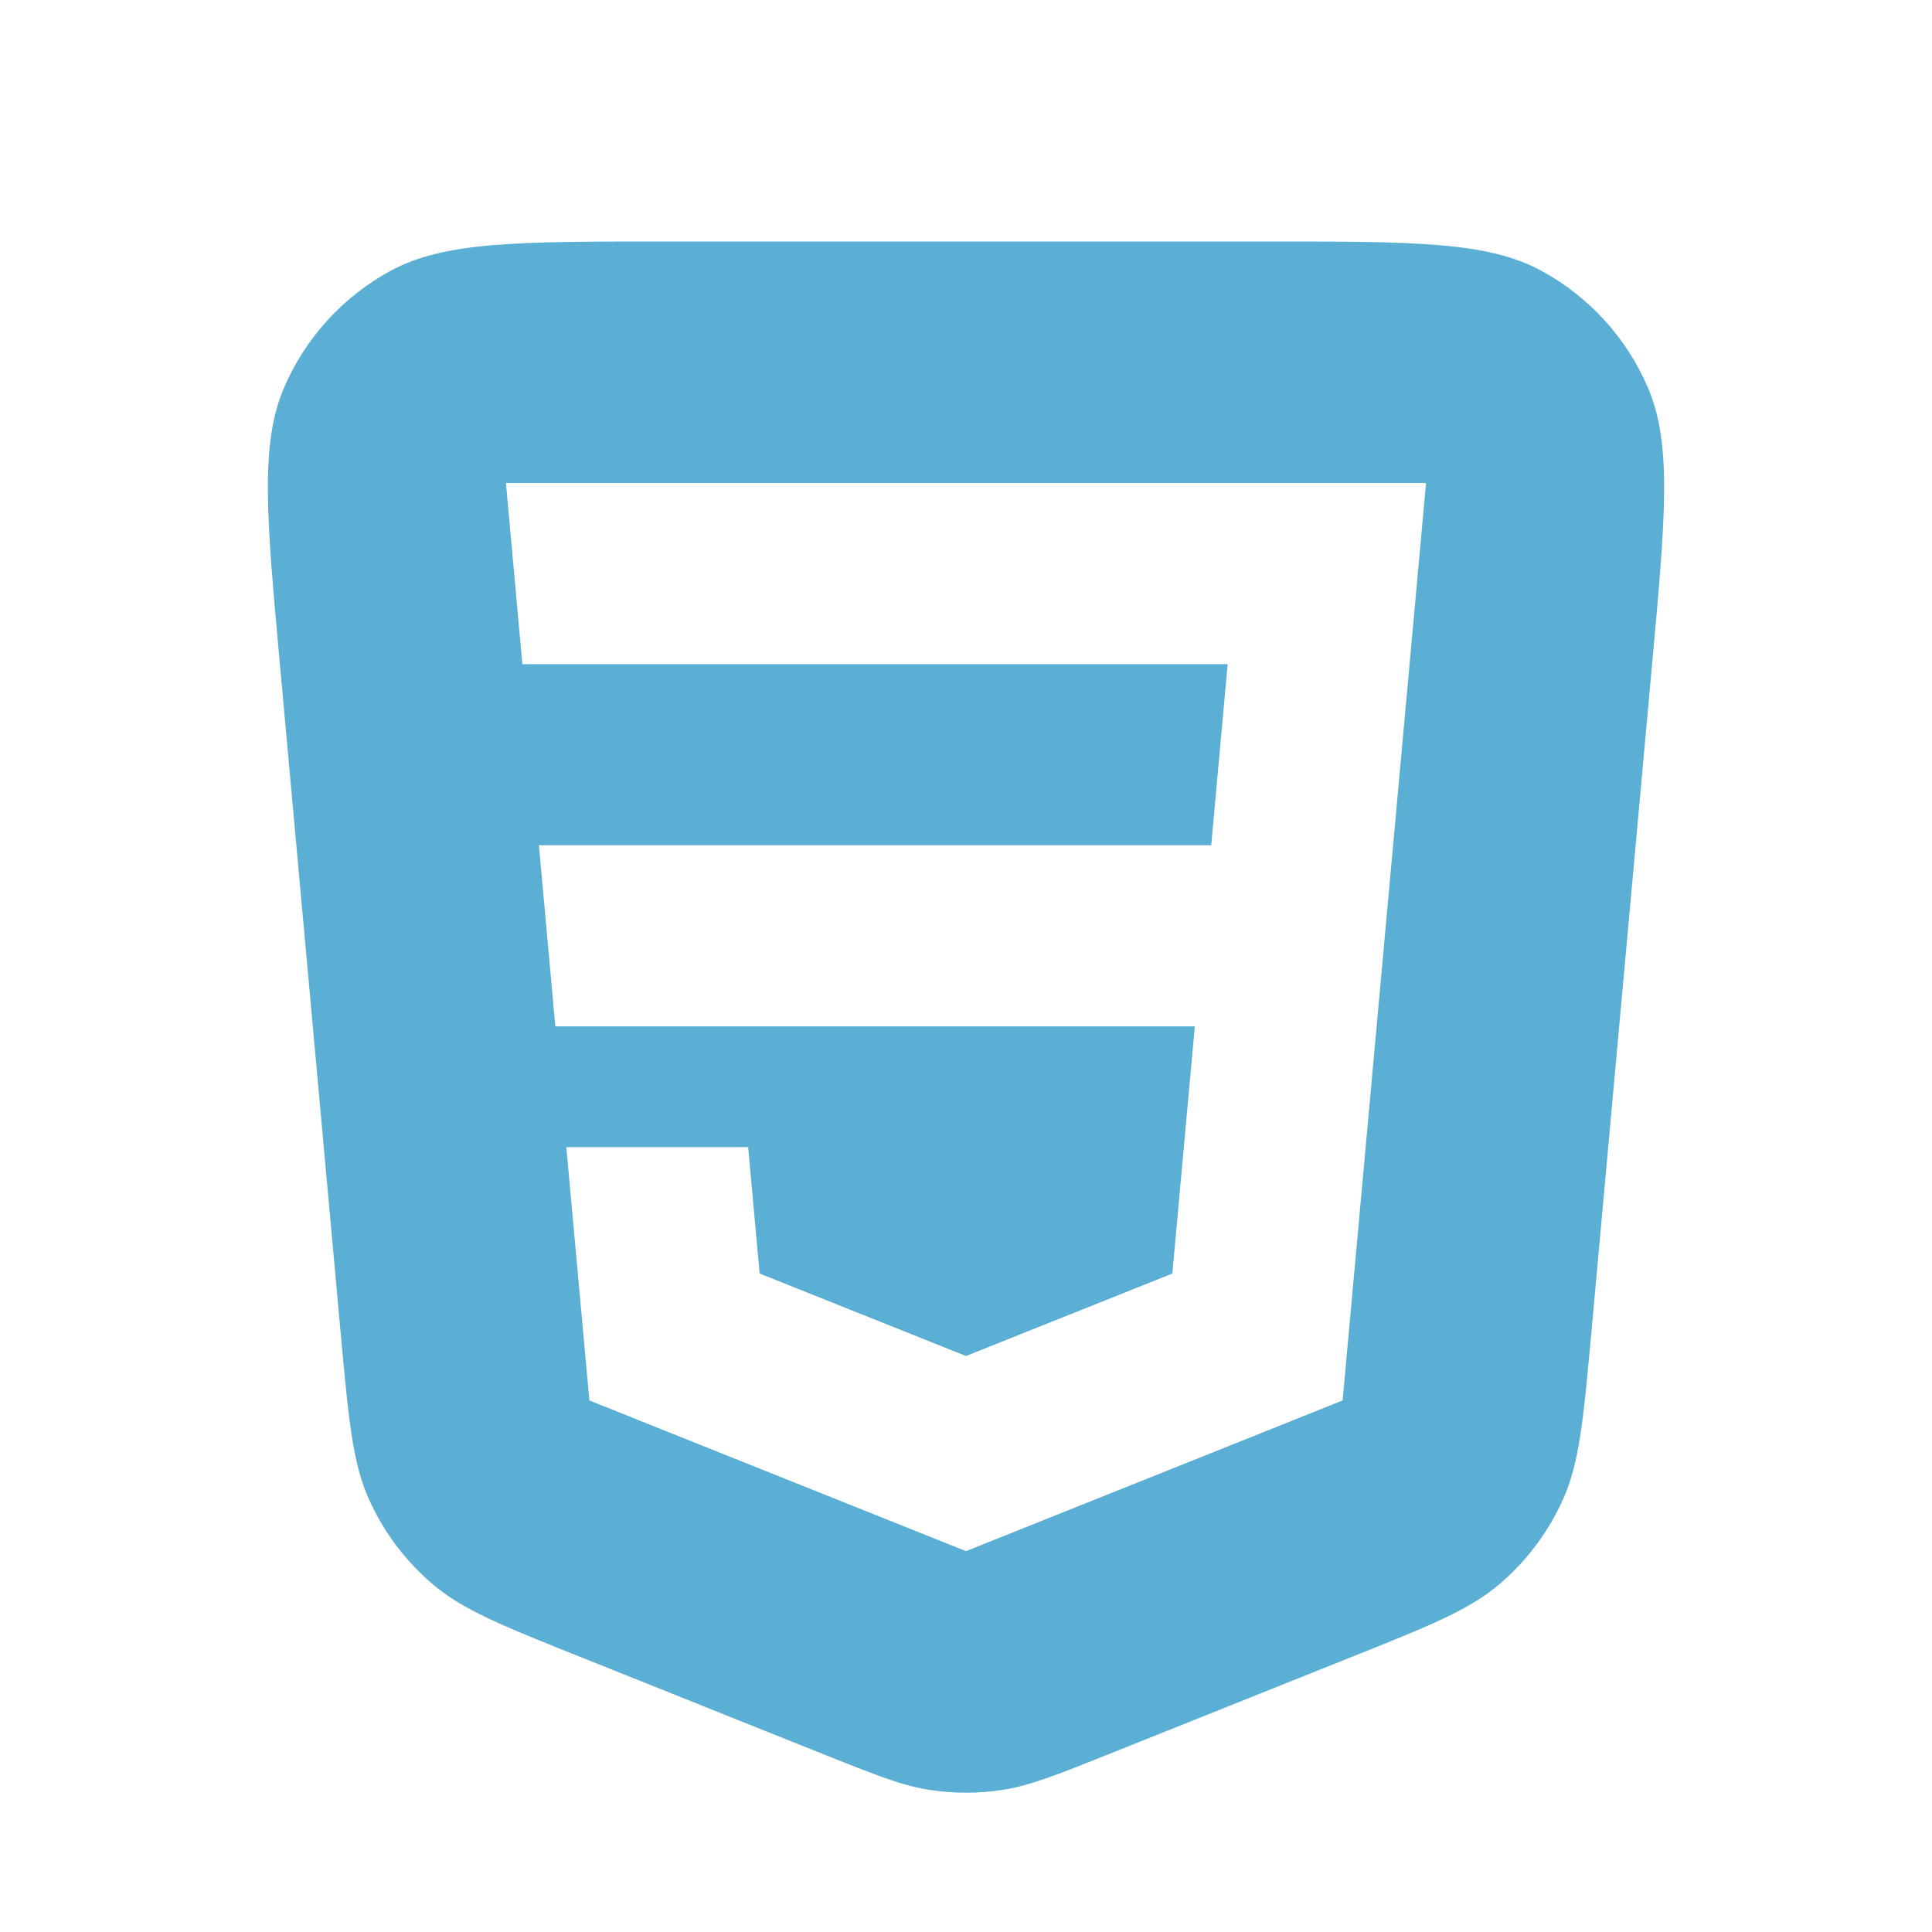 <svg width="16" height="16" viewBox="0 0 16 16" fill="none" xmlns="http://www.w3.org/2000/svg">
<path fill-rule="evenodd" clip-rule="evenodd" d="M2.317 5.49L2.822 11.047C2.887 11.756 2.919 12.111 3.055 12.415C3.175 12.684 3.353 12.922 3.577 13.114C3.829 13.332 4.16 13.464 4.821 13.728L6.812 14.525L6.812 14.525C7.251 14.7 7.47 14.788 7.697 14.823C7.898 14.854 8.102 14.854 8.303 14.823C8.53 14.788 8.749 14.7 9.188 14.525L9.188 14.525L11.179 13.728C11.84 13.464 12.171 13.332 12.424 13.114C12.647 12.922 12.825 12.684 12.945 12.415C13.081 12.111 13.113 11.756 13.178 11.047L13.683 5.49C13.793 4.279 13.848 3.674 13.646 3.207C13.469 2.796 13.159 2.457 12.766 2.243C12.319 2 11.711 2 10.496 2H5.504C4.289 2 3.681 2 3.234 2.243C2.841 2.457 2.531 2.796 2.354 3.207C2.152 3.674 2.207 4.279 2.317 5.49ZM8 12.846L4.881 11.598L4.69 9.5H6.196L6.291 10.547L8 11.23L9.709 10.547L9.895 8.5H7.5H6.105H4.599L4.463 7H5.969H6.5H10.031L10.167 5.5H6.5H5.833H4.326L4.19 4H11.81L11.119 11.598L8 12.846Z" fill="#5BAFD4"/>
</svg>
